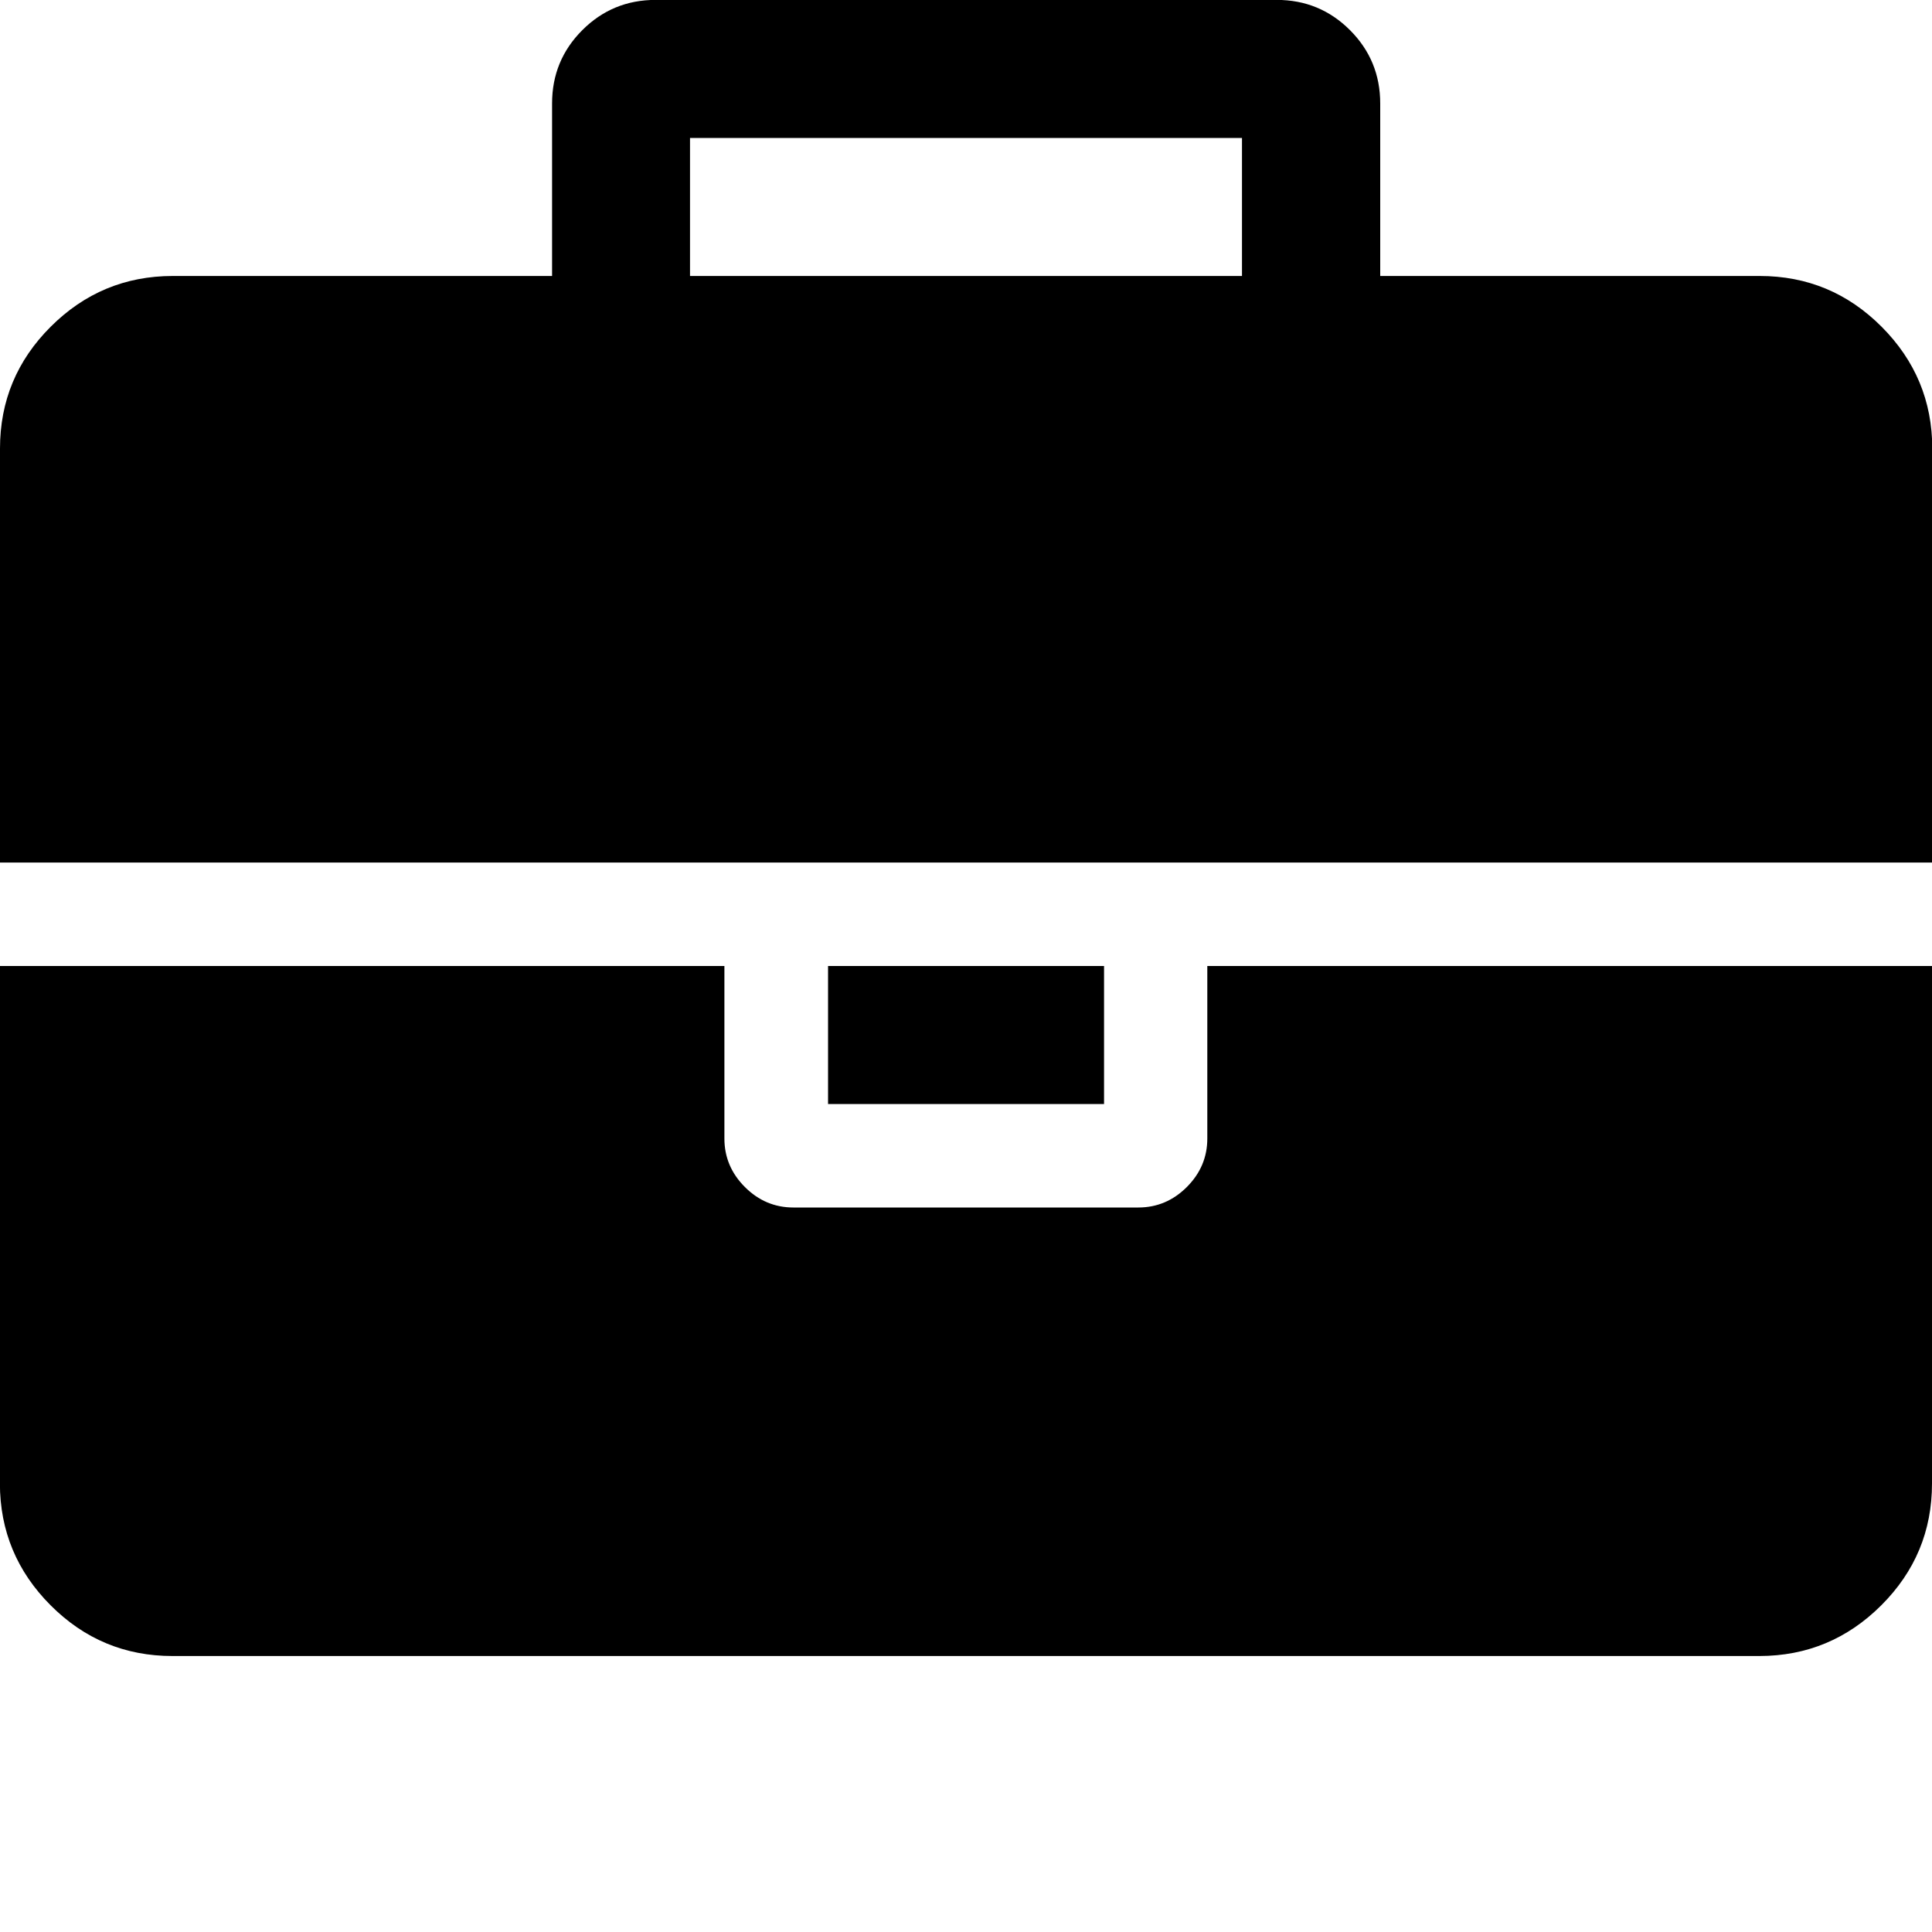 <!-- Generated by IcoMoon.io -->
<svg version="1.1" xmlns="http://www.w3.org/2000/svg" width="20" height="20" viewBox="0 0 20 20">
<title>briefcase</title>
<path d="M7.143 2.857h5.714v-1.429h-5.714v1.429zM20 10v5.357q0 0.737-0.525 1.261t-1.261 0.525h-16.429q-0.737 0-1.261-0.525t-0.525-1.261v-5.357h7.5v1.786q0 0.29 0.212 0.502t0.502 0.212h3.571q0.29 0 0.502-0.212t0.212-0.502v-1.786h7.5zM11.429 10v1.429h-2.857v-1.429h2.857zM20 4.643v4.286h-20v-4.286q0-0.737 0.525-1.261t1.261-0.525h3.929v-1.786q0-0.446 0.313-0.759t0.759-0.313h6.429q0.446 0 0.759 0.313t0.313 0.759v1.786h3.929q0.737 0 1.261 0.525t0.525 1.261z"></path>
</svg>
